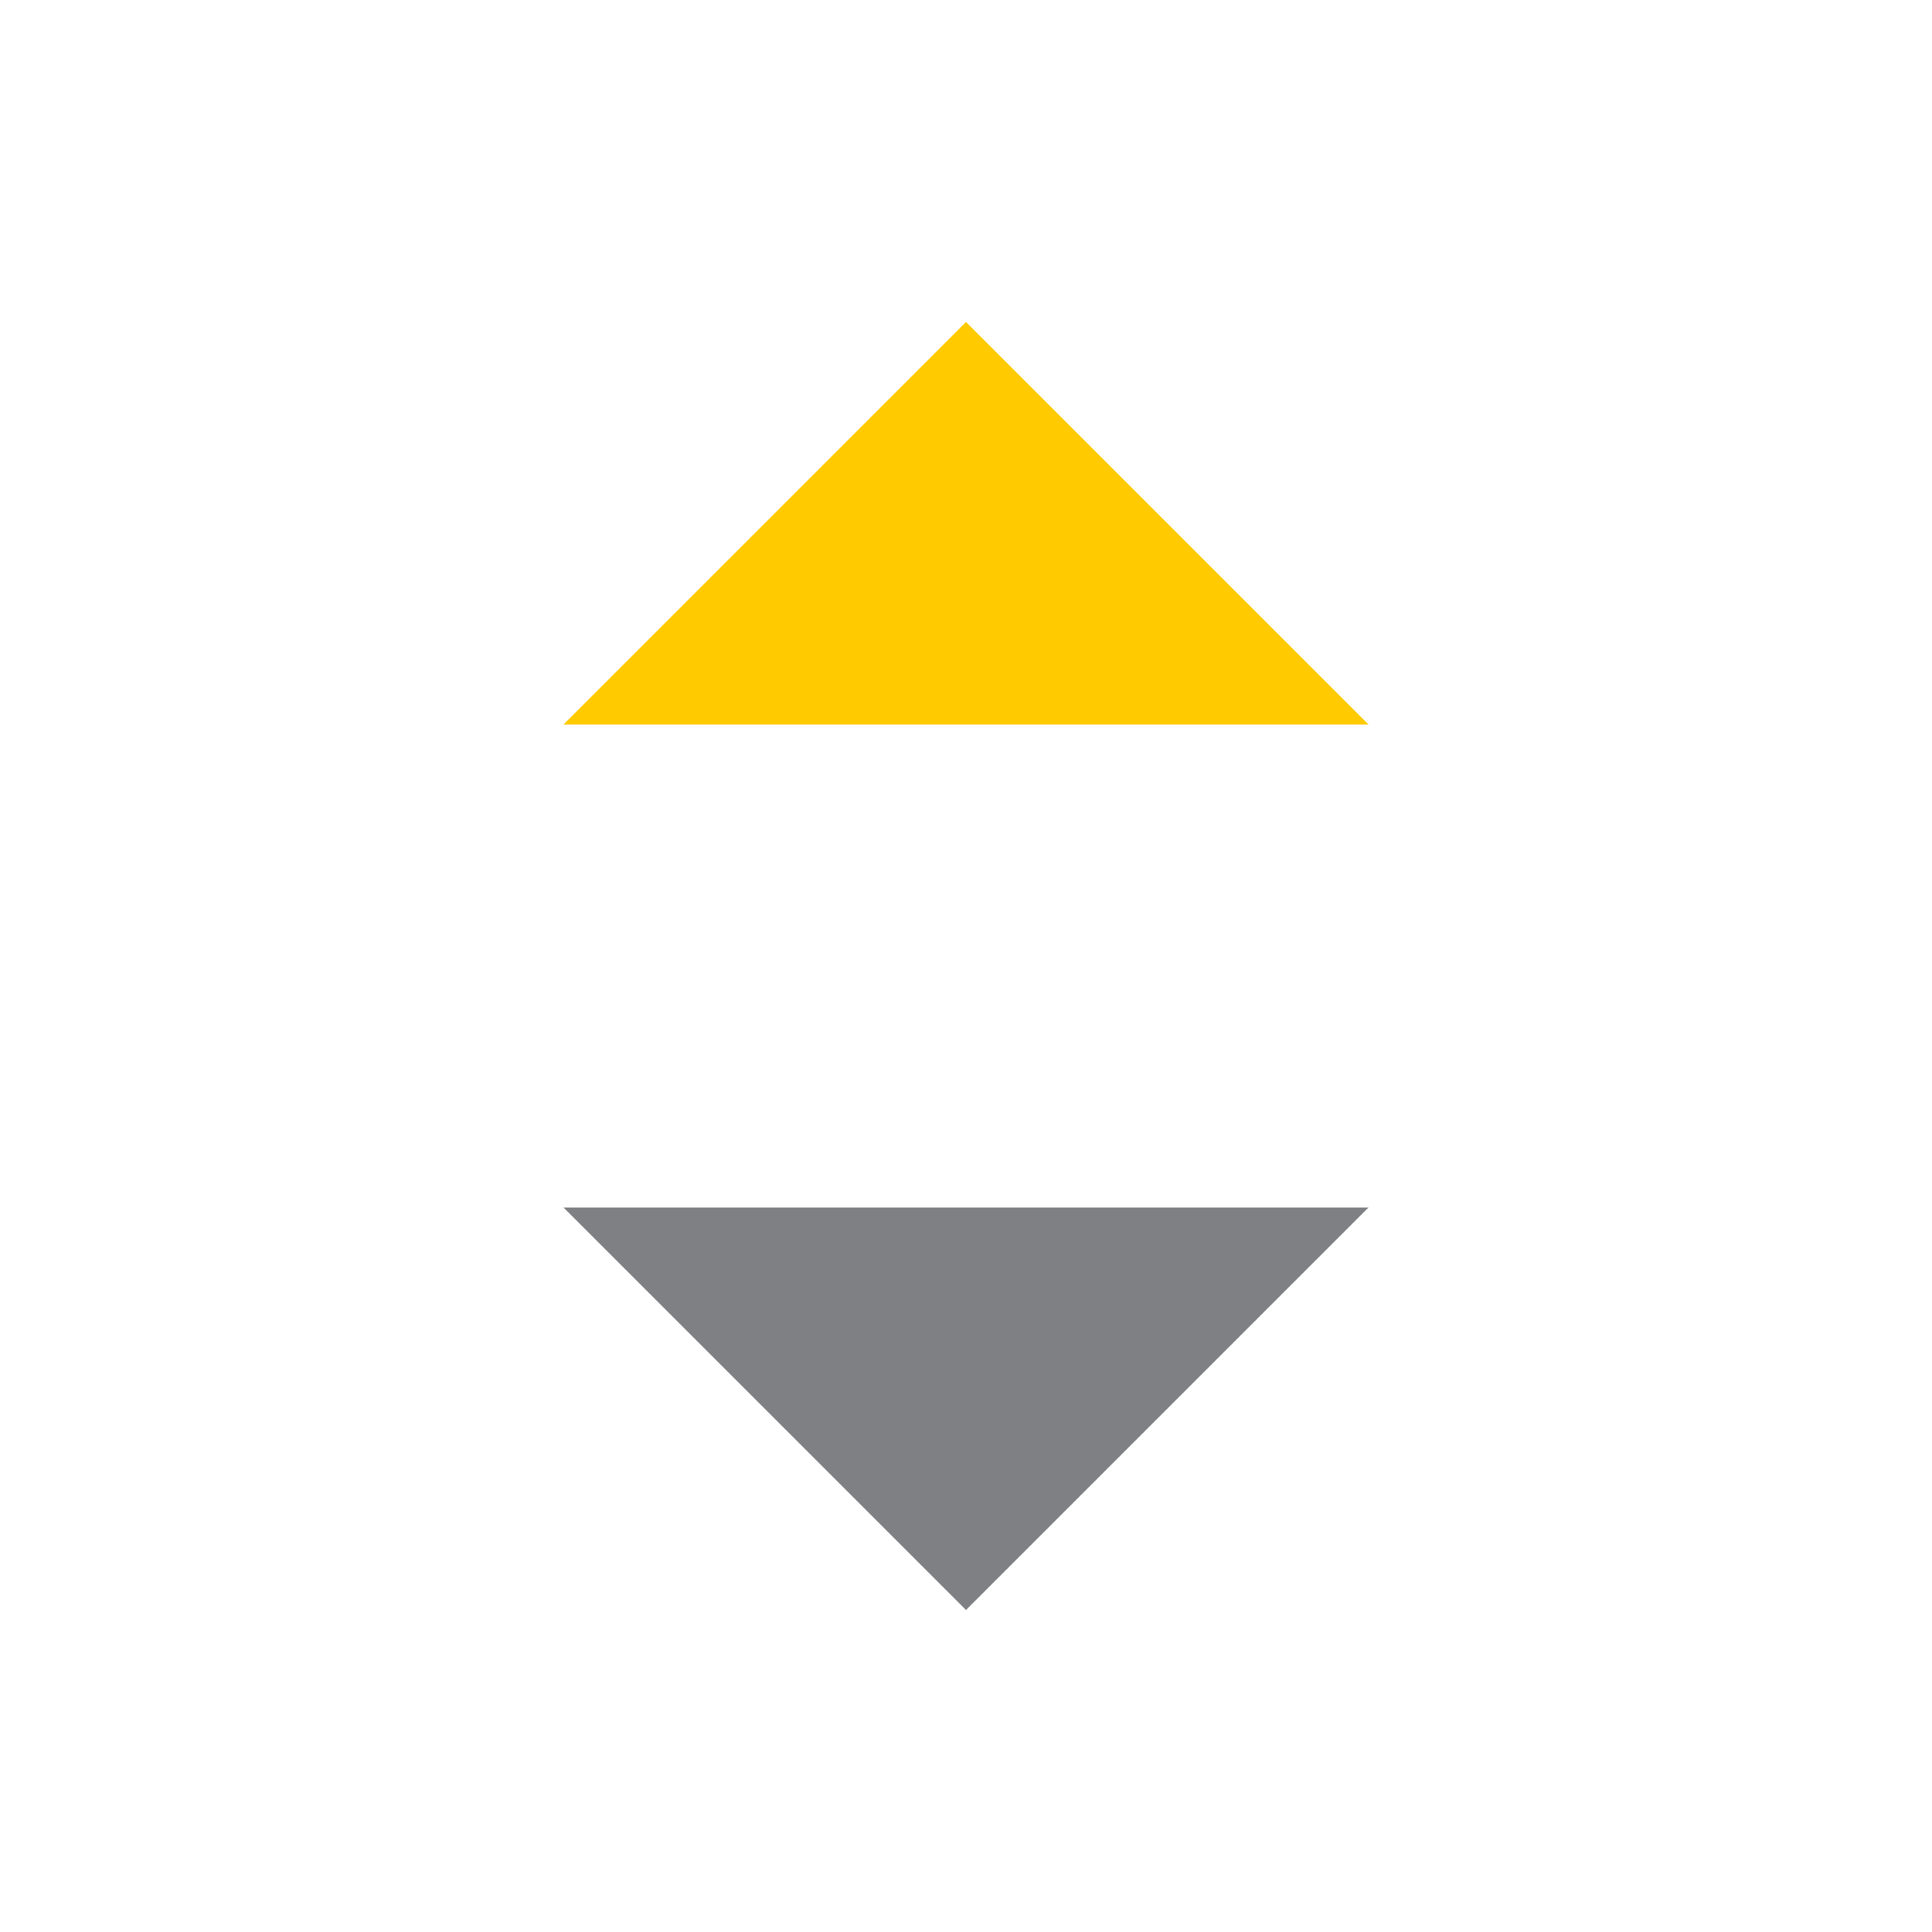 <svg width="24" height="24" viewBox="0 0 24 24" fill="none" xmlns="http://www.w3.org/2000/svg">
<mask id="mask0_1023_39878" style="mask-type:alpha" maskUnits="userSpaceOnUse" x="0" y="0" width="24" height="24">
<rect width="24" height="24" fill="#D9D9D9"/>
</mask>
<g mask="url(#mask0_1023_39878)">
<path d="M12 20L7 15H17L12 20Z" fill="#7E8083"/>
<path d="M7 9L12 4L17 9H7Z" fill="#FFCA00"/>
</g>
</svg>
